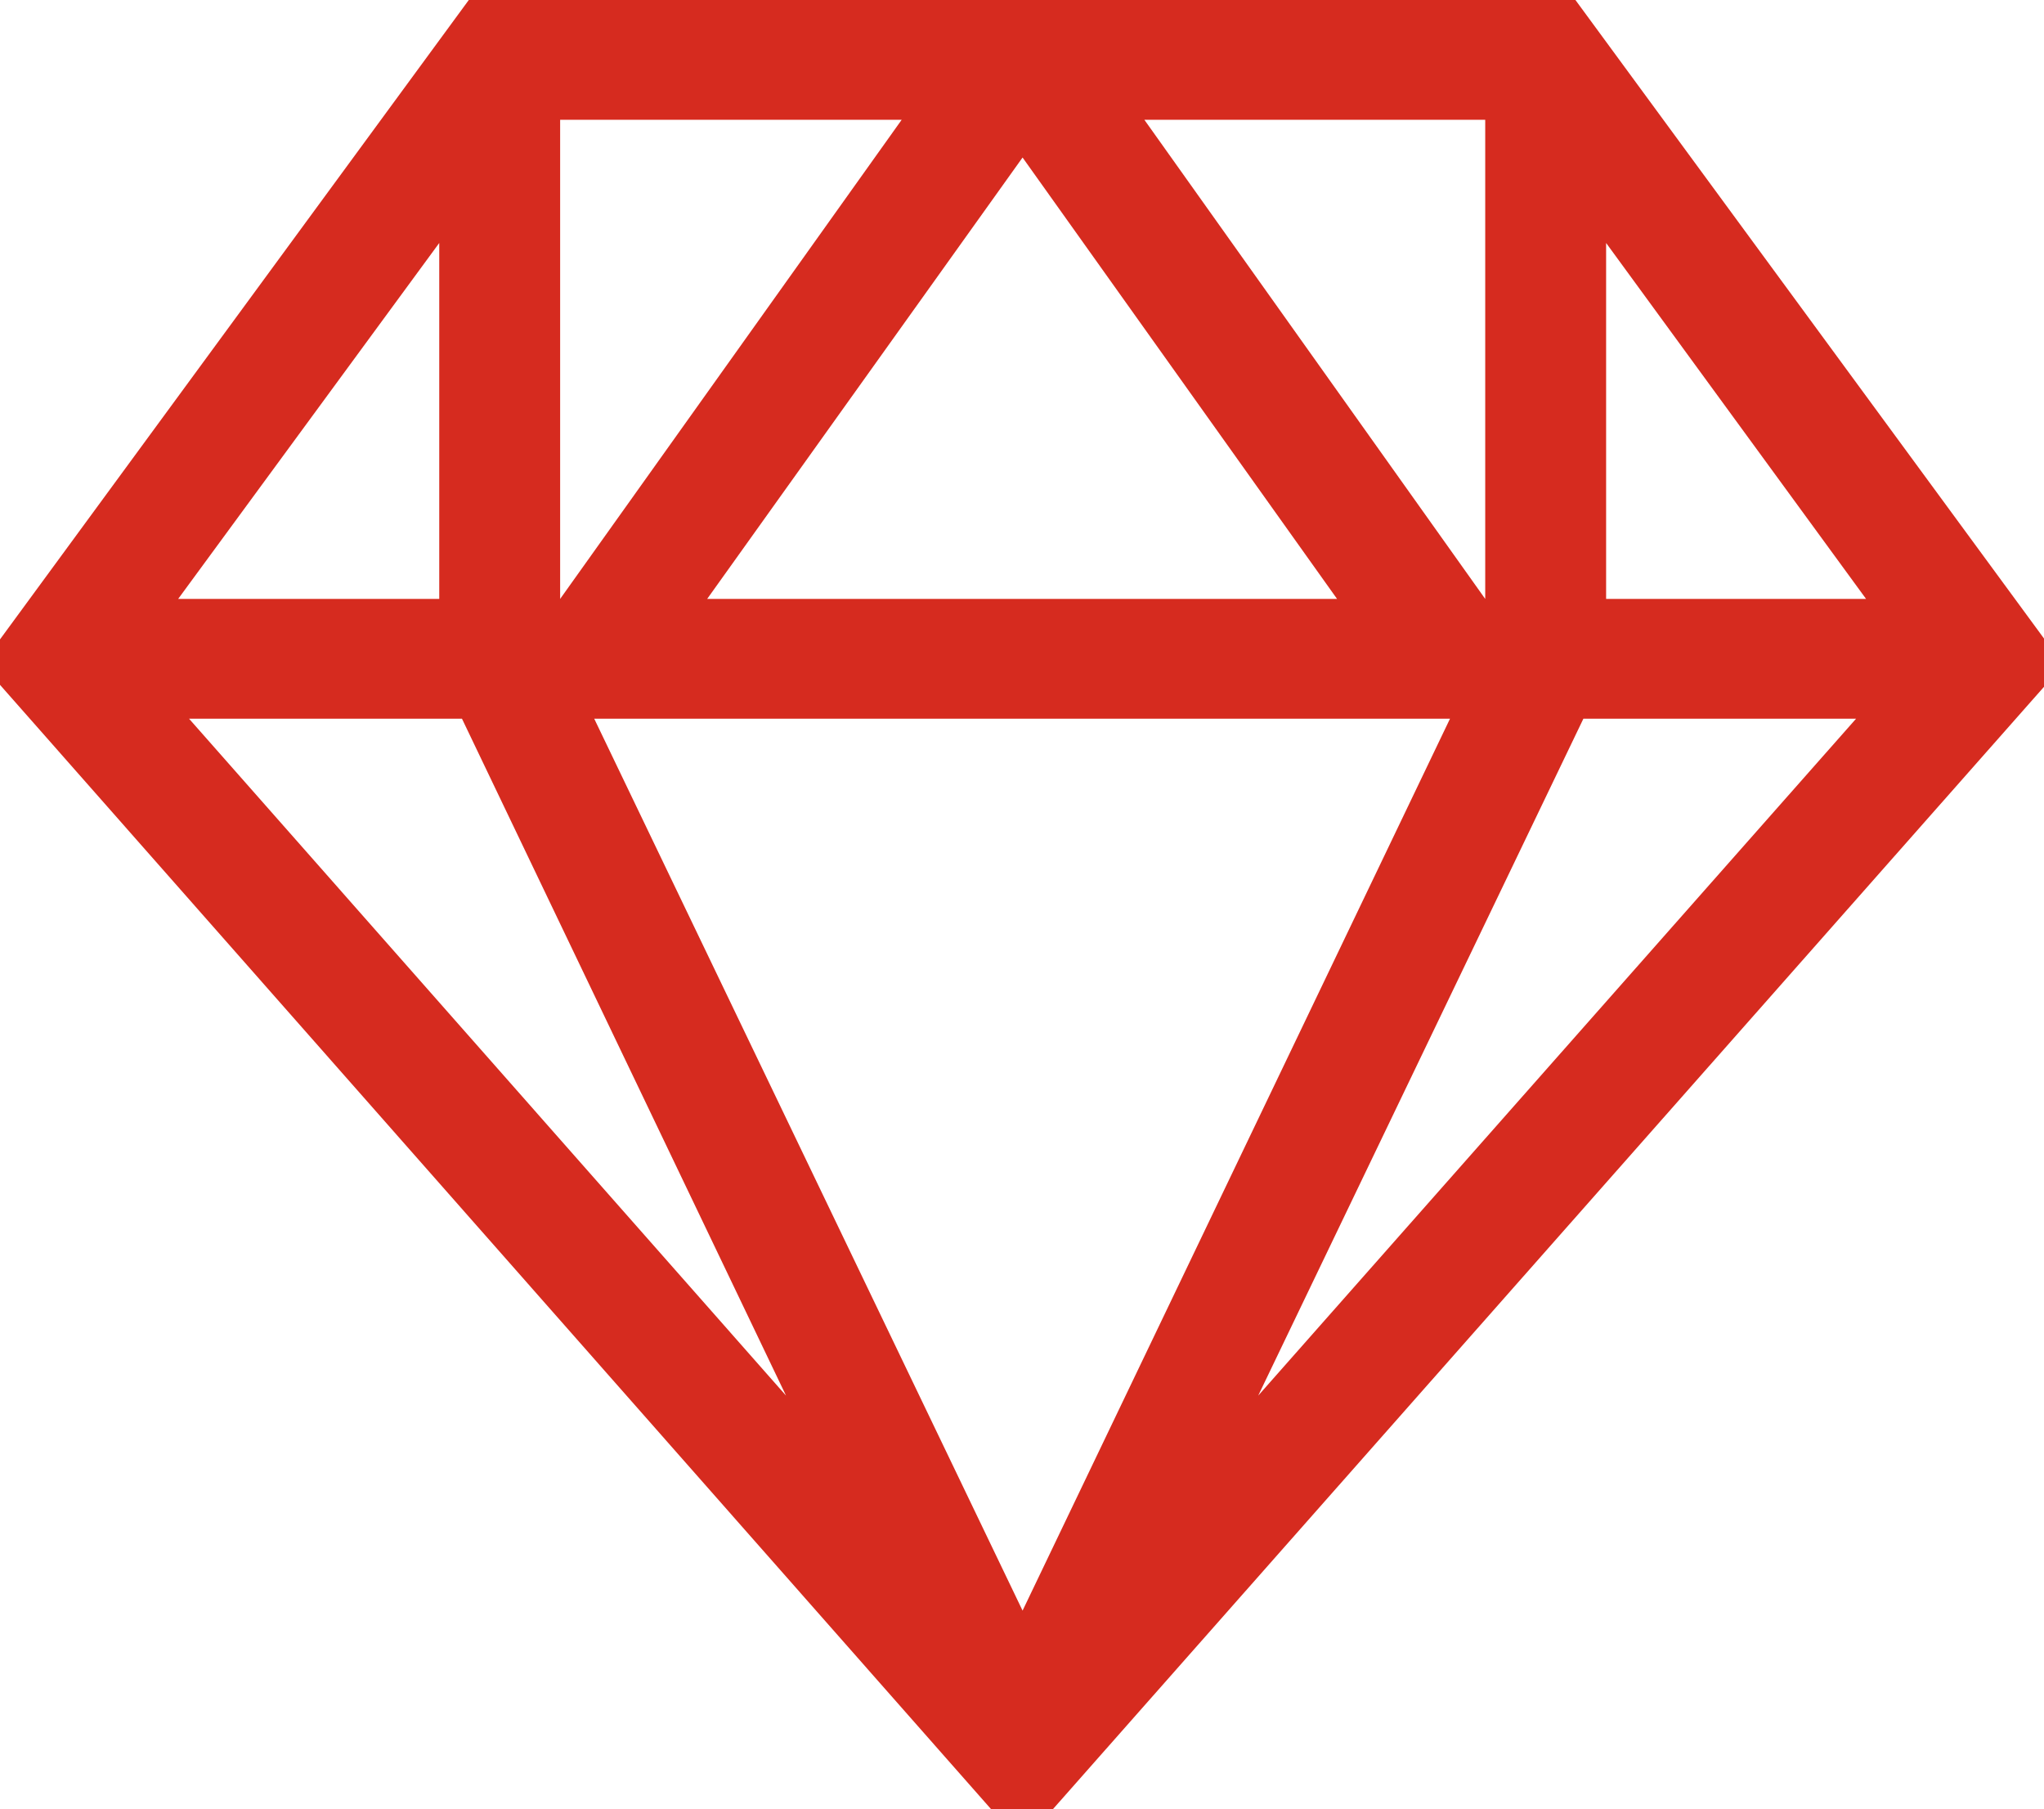 <svg xmlns="http://www.w3.org/2000/svg" viewBox="0 0 89.95 79.59"><defs><style>.cls-1{fill:#d62b1f;}</style></defs><title>luxury</title><g id="Layer_2" data-name="Layer 2"><g id="Layer_1-2" data-name="Layer 1"><path class="cls-1" d="M69.33,0H20.63L0,28.13v2L43.61,79.59h2.73L90,30.16v-2ZM63.81,31.62,45,70.86,26.15,31.62ZM31.12,26.35,45,6.93,58.84,26.35Zm-11.79,0H7.84L19.33,10.69Zm1,5.27L34.59,61.4,8.32,31.62Zm49.35,0h12L55.37,61.4Zm1-5.27V10.69L82.12,26.35ZM65.36,5.27V26.35h0l-15-21.08ZM24.65,26.35h0V5.27H39.68Z"/></g></g></svg>